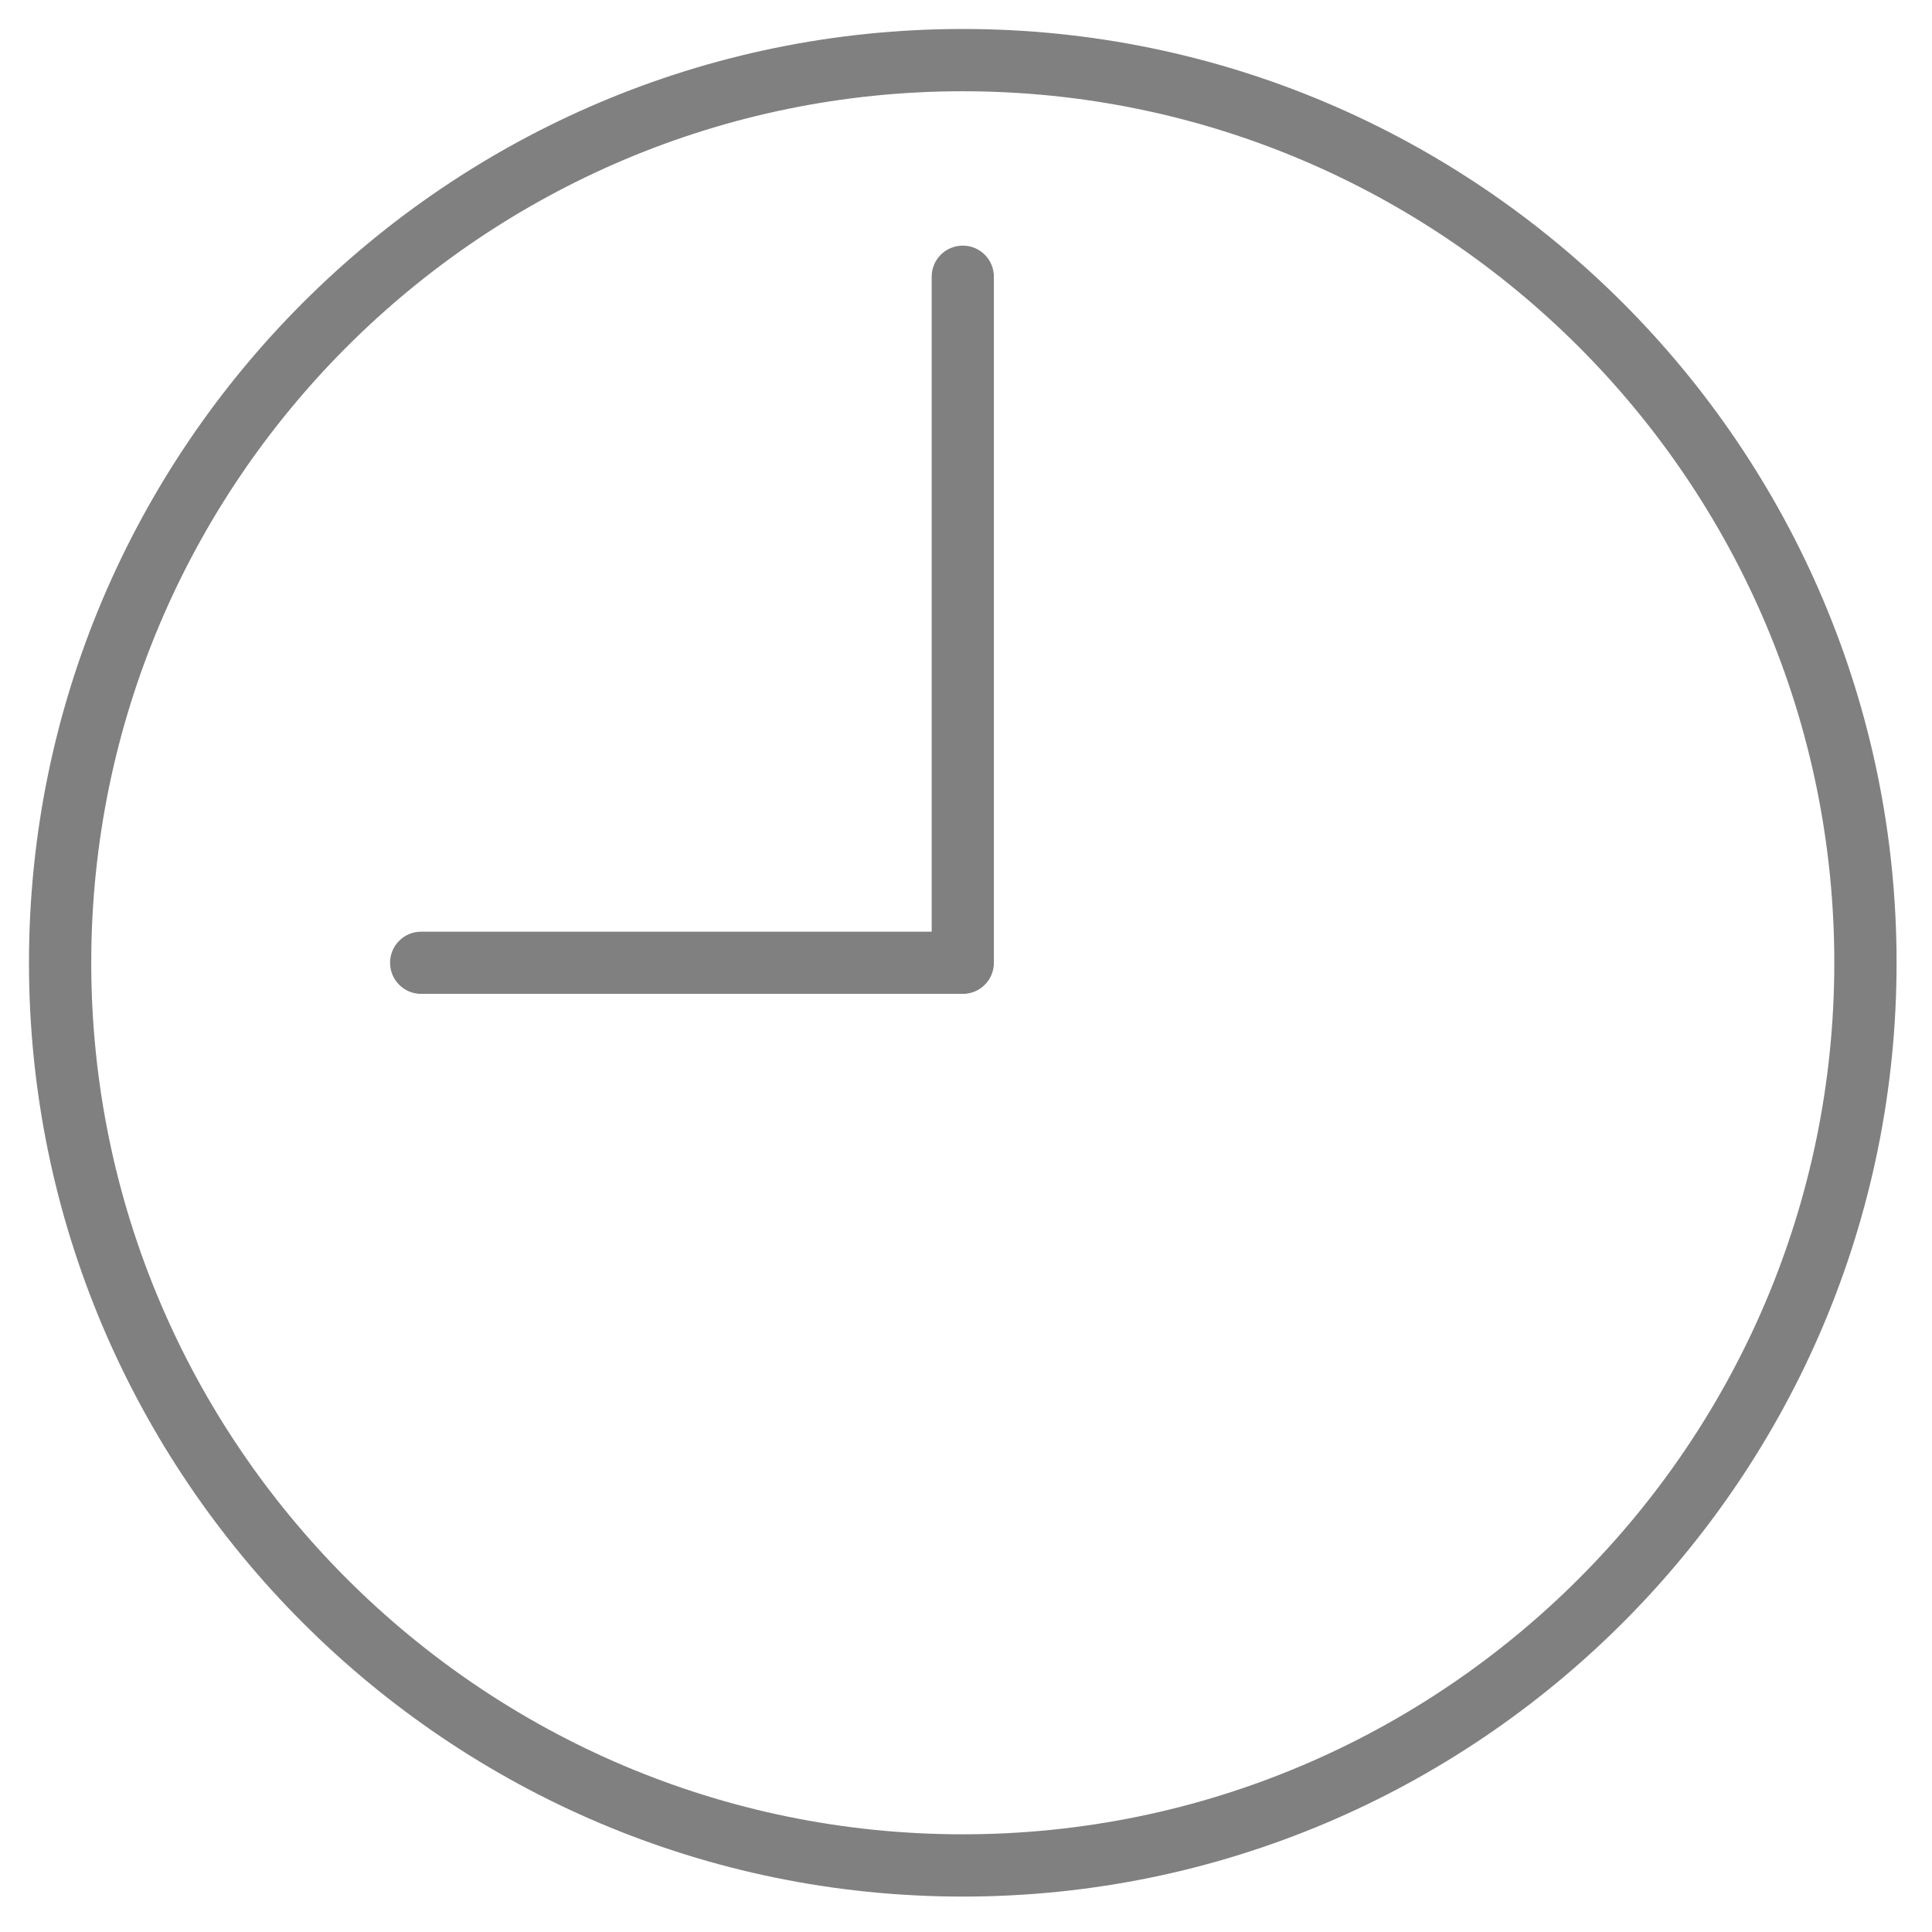 <?xml version="1.0" encoding="utf-8"?>
<!-- Generator: Adobe Illustrator 24.0.1, SVG Export Plug-In . SVG Version: 6.00 Build 0)  -->
<svg version="1.1" id="Layer_1" xmlns="http://www.w3.org/2000/svg" xmlns:xlink="http://www.w3.org/1999/xlink" x="0px" y="0px"
	 viewBox="0 0 300 300" style="enable-background:new 0 0 300 300;" xml:space="preserve">
<style type="text/css">
	.st0{fill:#808080;}
</style>
<g>
	<path class="st0" d="M149.5,294.5c-79.95,0-145-65.05-145-145c0-79.95,65.05-145,145-145c79.95,0,145,65.05,145,145
		C294.5,229.45,229.45,294.5,149.5,294.5z M149.5,14.17c-74.62,0-135.33,60.71-135.33,135.33S74.88,284.83,149.5,284.83
		s135.33-60.71,135.33-135.33S224.12,14.17,149.5,14.17z"/>
	<path class="st0" d="M149.5,154.33H65.4c-2.67,0-4.83-2.16-4.83-4.83c0-2.67,2.16-4.83,4.83-4.83h79.27V42.97
		c0-2.67,2.16-4.83,4.83-4.83c2.67,0,4.83,2.16,4.83,4.83V149.5C154.33,152.17,152.17,154.33,149.5,154.33z"/>
</g>
</svg>
